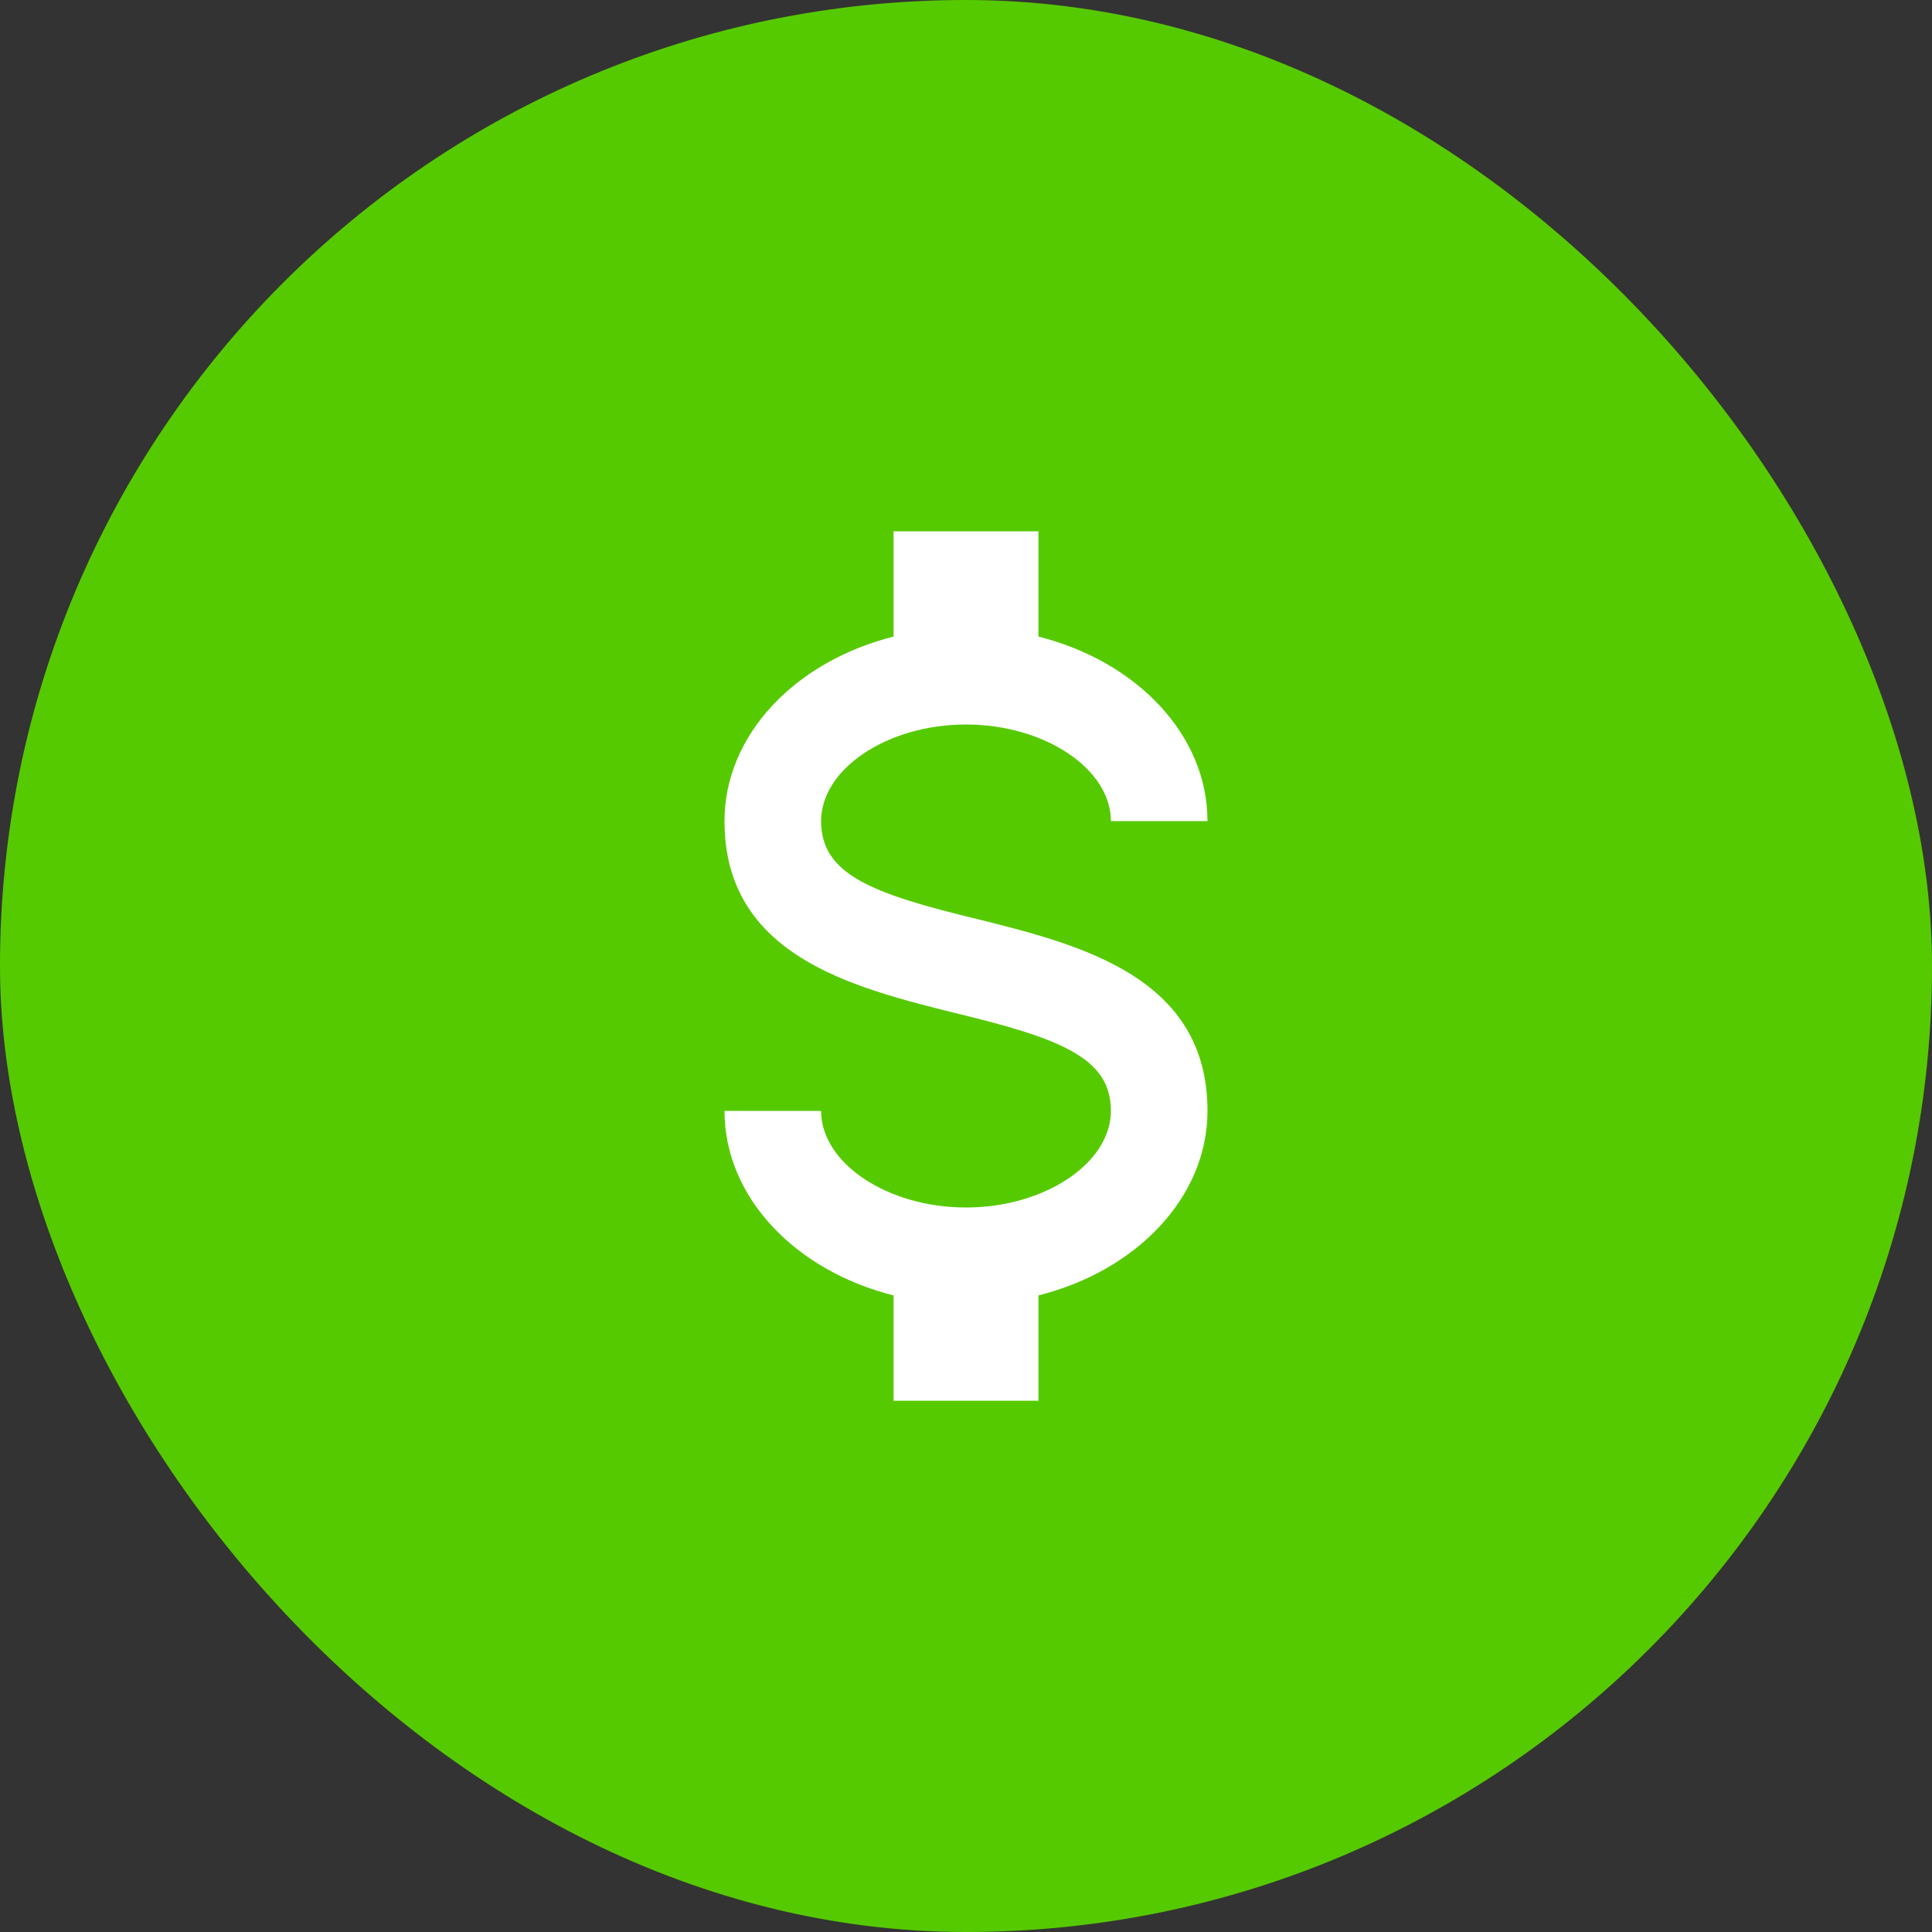 <svg width="40" height="40" viewBox="0 0 40 40" fill="none" xmlns="http://www.w3.org/2000/svg">
<rect x="0" y="0" width="40" height="40" fill="#333333" stroke="none"/>
<rect width="40" height="40" rx="20" fill="#56CA00"/>
<path d="M15 23H17C17 24.08 18.37 25 20 25C21.63 25 23 24.08 23 23C23 21.9 21.96 21.5 19.76 20.97C17.64 20.44 15 19.78 15 17C15 15.21 16.47 13.69 18.5 13.18V11H21.5V13.18C23.53 13.69 25 15.21 25 17H23C23 15.92 21.63 15 20 15C18.37 15 17 15.92 17 17C17 18.1 18.04 18.5 20.24 19.03C22.36 19.56 25 20.22 25 23C25 24.79 23.53 26.31 21.5 26.82V29H18.5V26.82C16.47 26.31 15 24.79 15 23Z" fill="white"/>
</svg>
